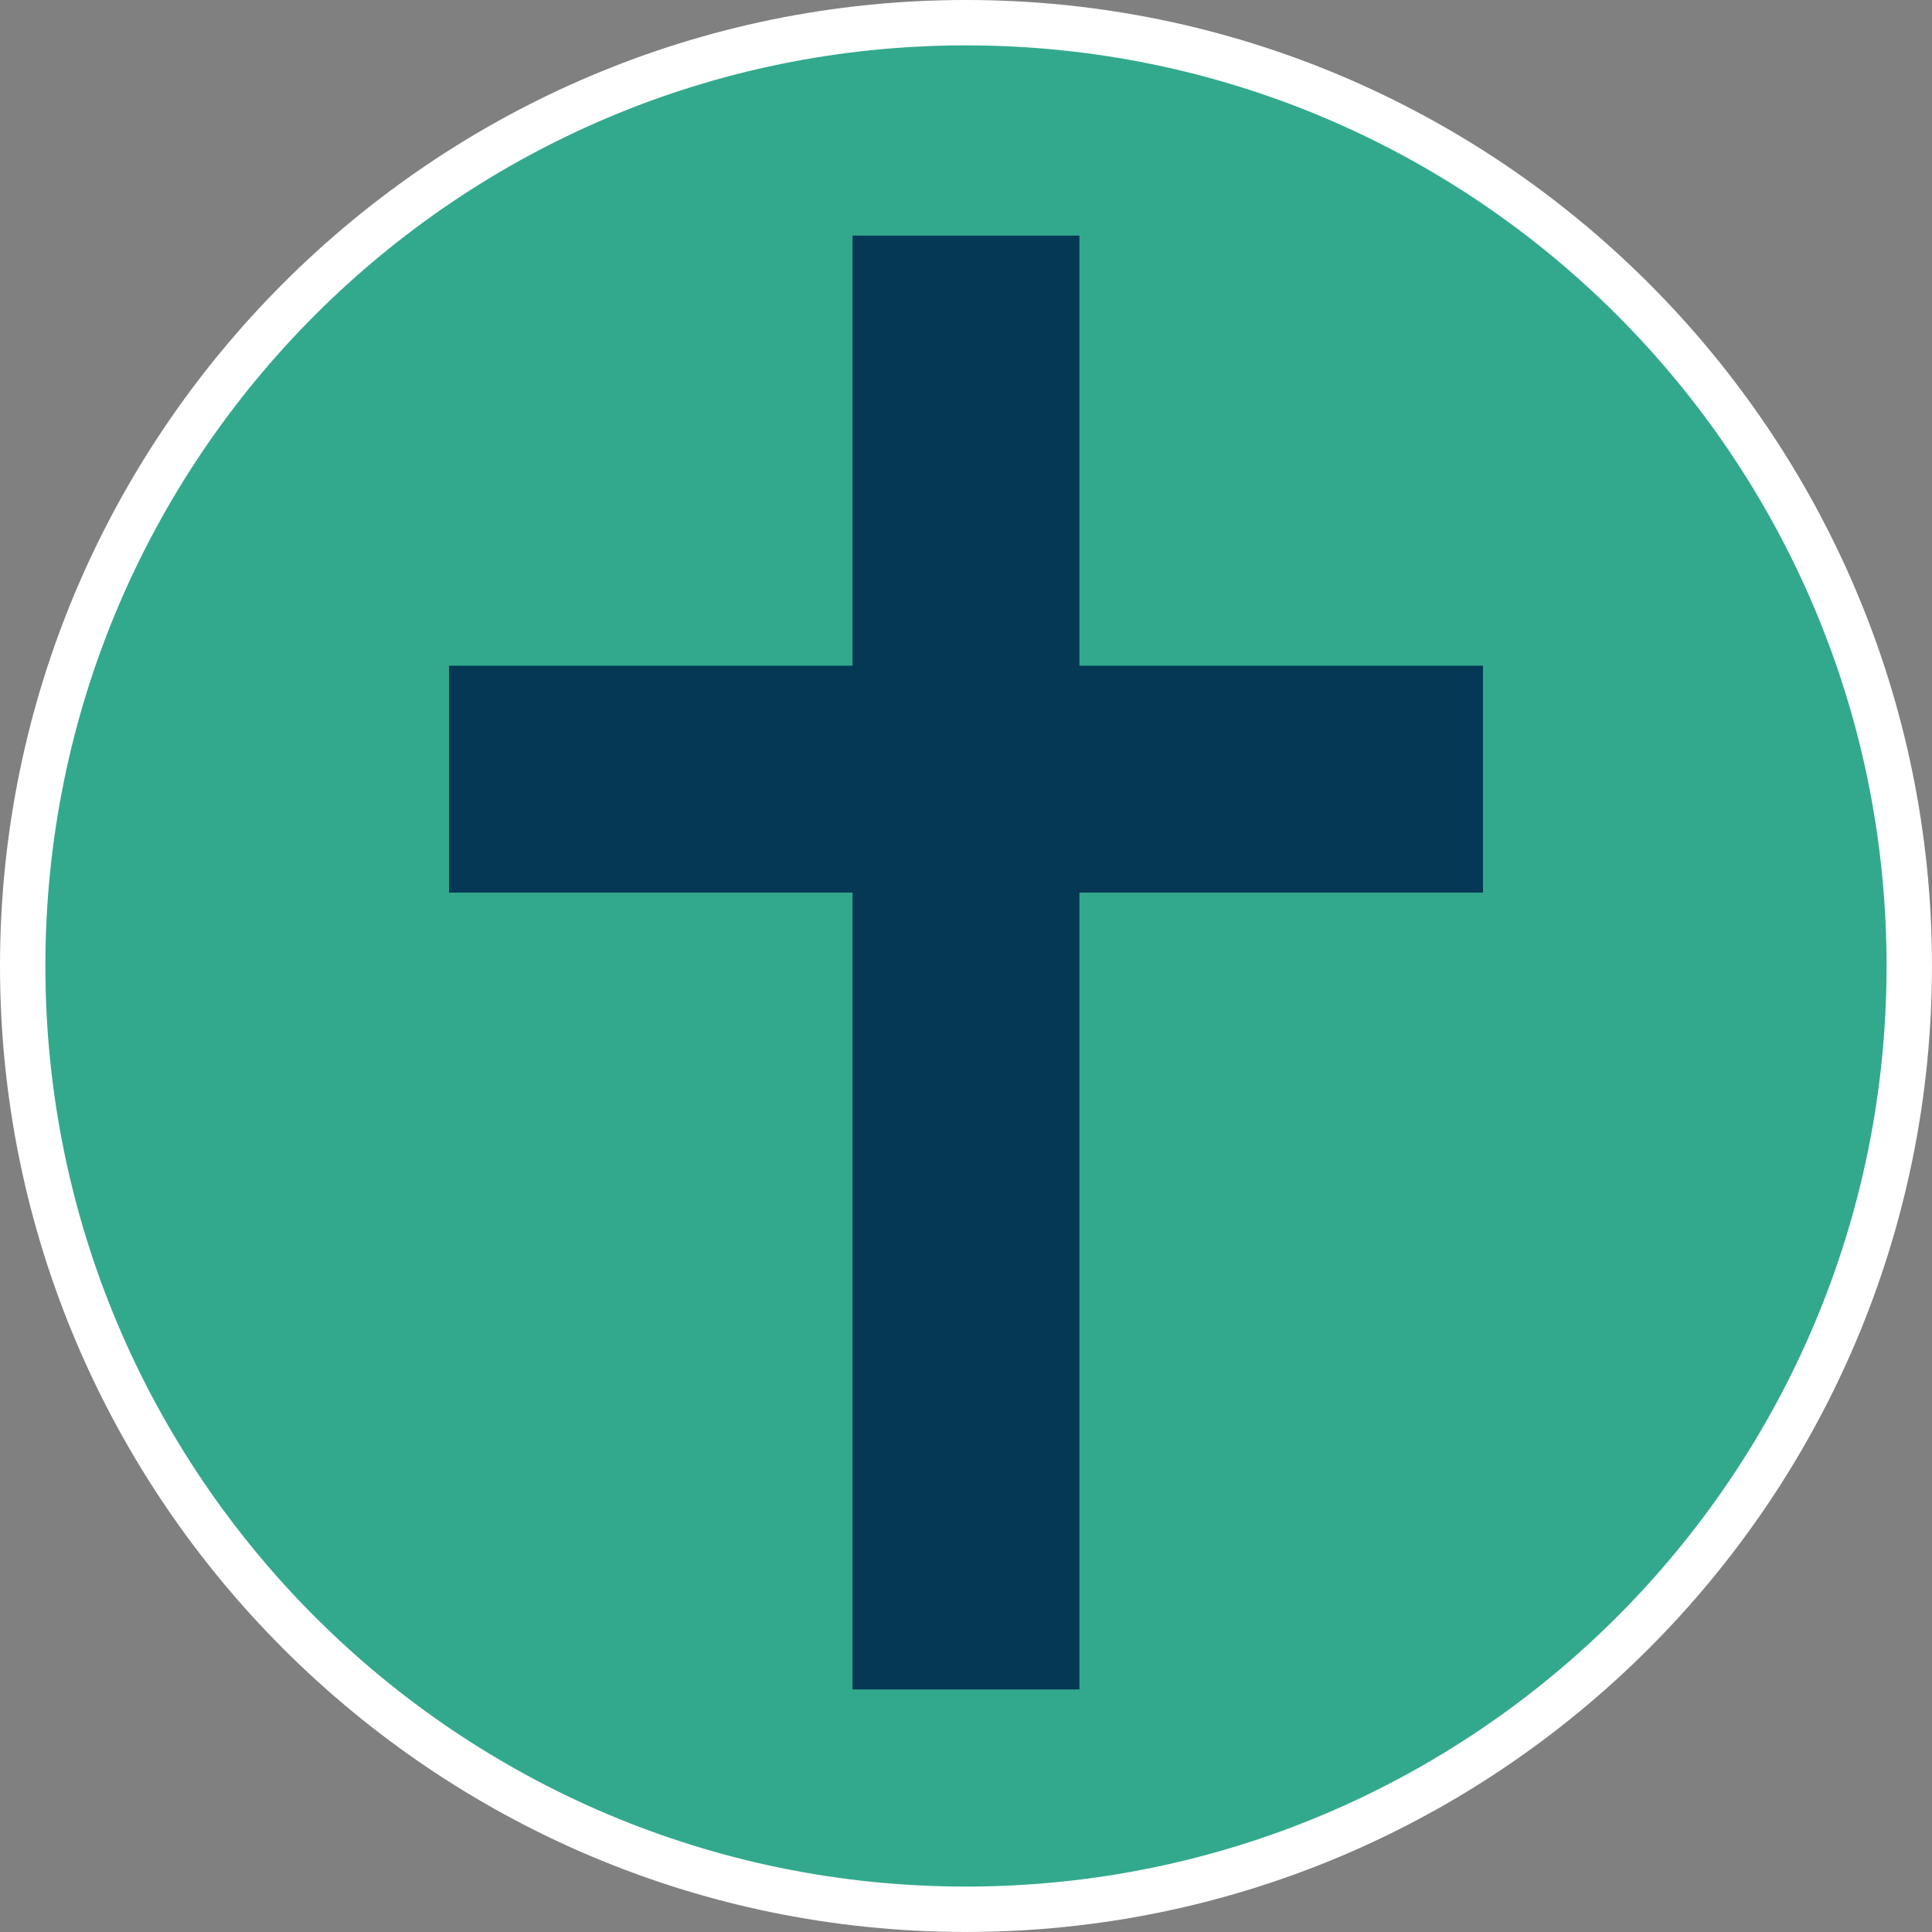 <?xml version="1.0" encoding="UTF-8"?><svg xmlns="http://www.w3.org/2000/svg" width="42.575" height="42.575" viewBox="0 0 42.575 42.575"><rect x="0" y="0" width="42.575" height="42.575" fill="#808080" stroke="none"/><defs><style>.cls-1{fill:none;stroke:#043854;stroke-miterlimit:10;stroke-width:5px;}.cls-2{fill:#32a98d;}.cls-2,.cls-3{stroke-width:0px;}.cls-3{fill:#fff;}</style></defs><g id="Ebene_1"><path class="cls-2" d="M21.287,42.075C9.825,42.075.5,32.75.5,21.288.5,9.825,9.825.5,21.287.5c11.463,0,20.788,9.325,20.788,20.788,0,11.462-9.325,20.787-20.788,20.787Z"/><path class="cls-3" d="M21.287,1c11.204,0,20.287,9.083,20.287,20.287,0,11.204-9.083,20.287-20.287,20.287-11.204,0-20.287-9.083-20.287-20.287C1,10.083,10.083,1,21.287,1M21.287,0C9.549,0,0,9.55,0,21.287c0,11.738,9.549,21.287,21.287,21.287s21.287-9.55,21.287-21.287C42.575,9.55,33.025,0,21.287,0h0Z"/></g><g id="Ebene_3"><line class="cls-1" x1="9.895" y1="17.17" x2="32.68" y2="17.17"/><line class="cls-1" x1="21.287" y1="5.192" x2="21.287" y2="37.23"/></g></svg>